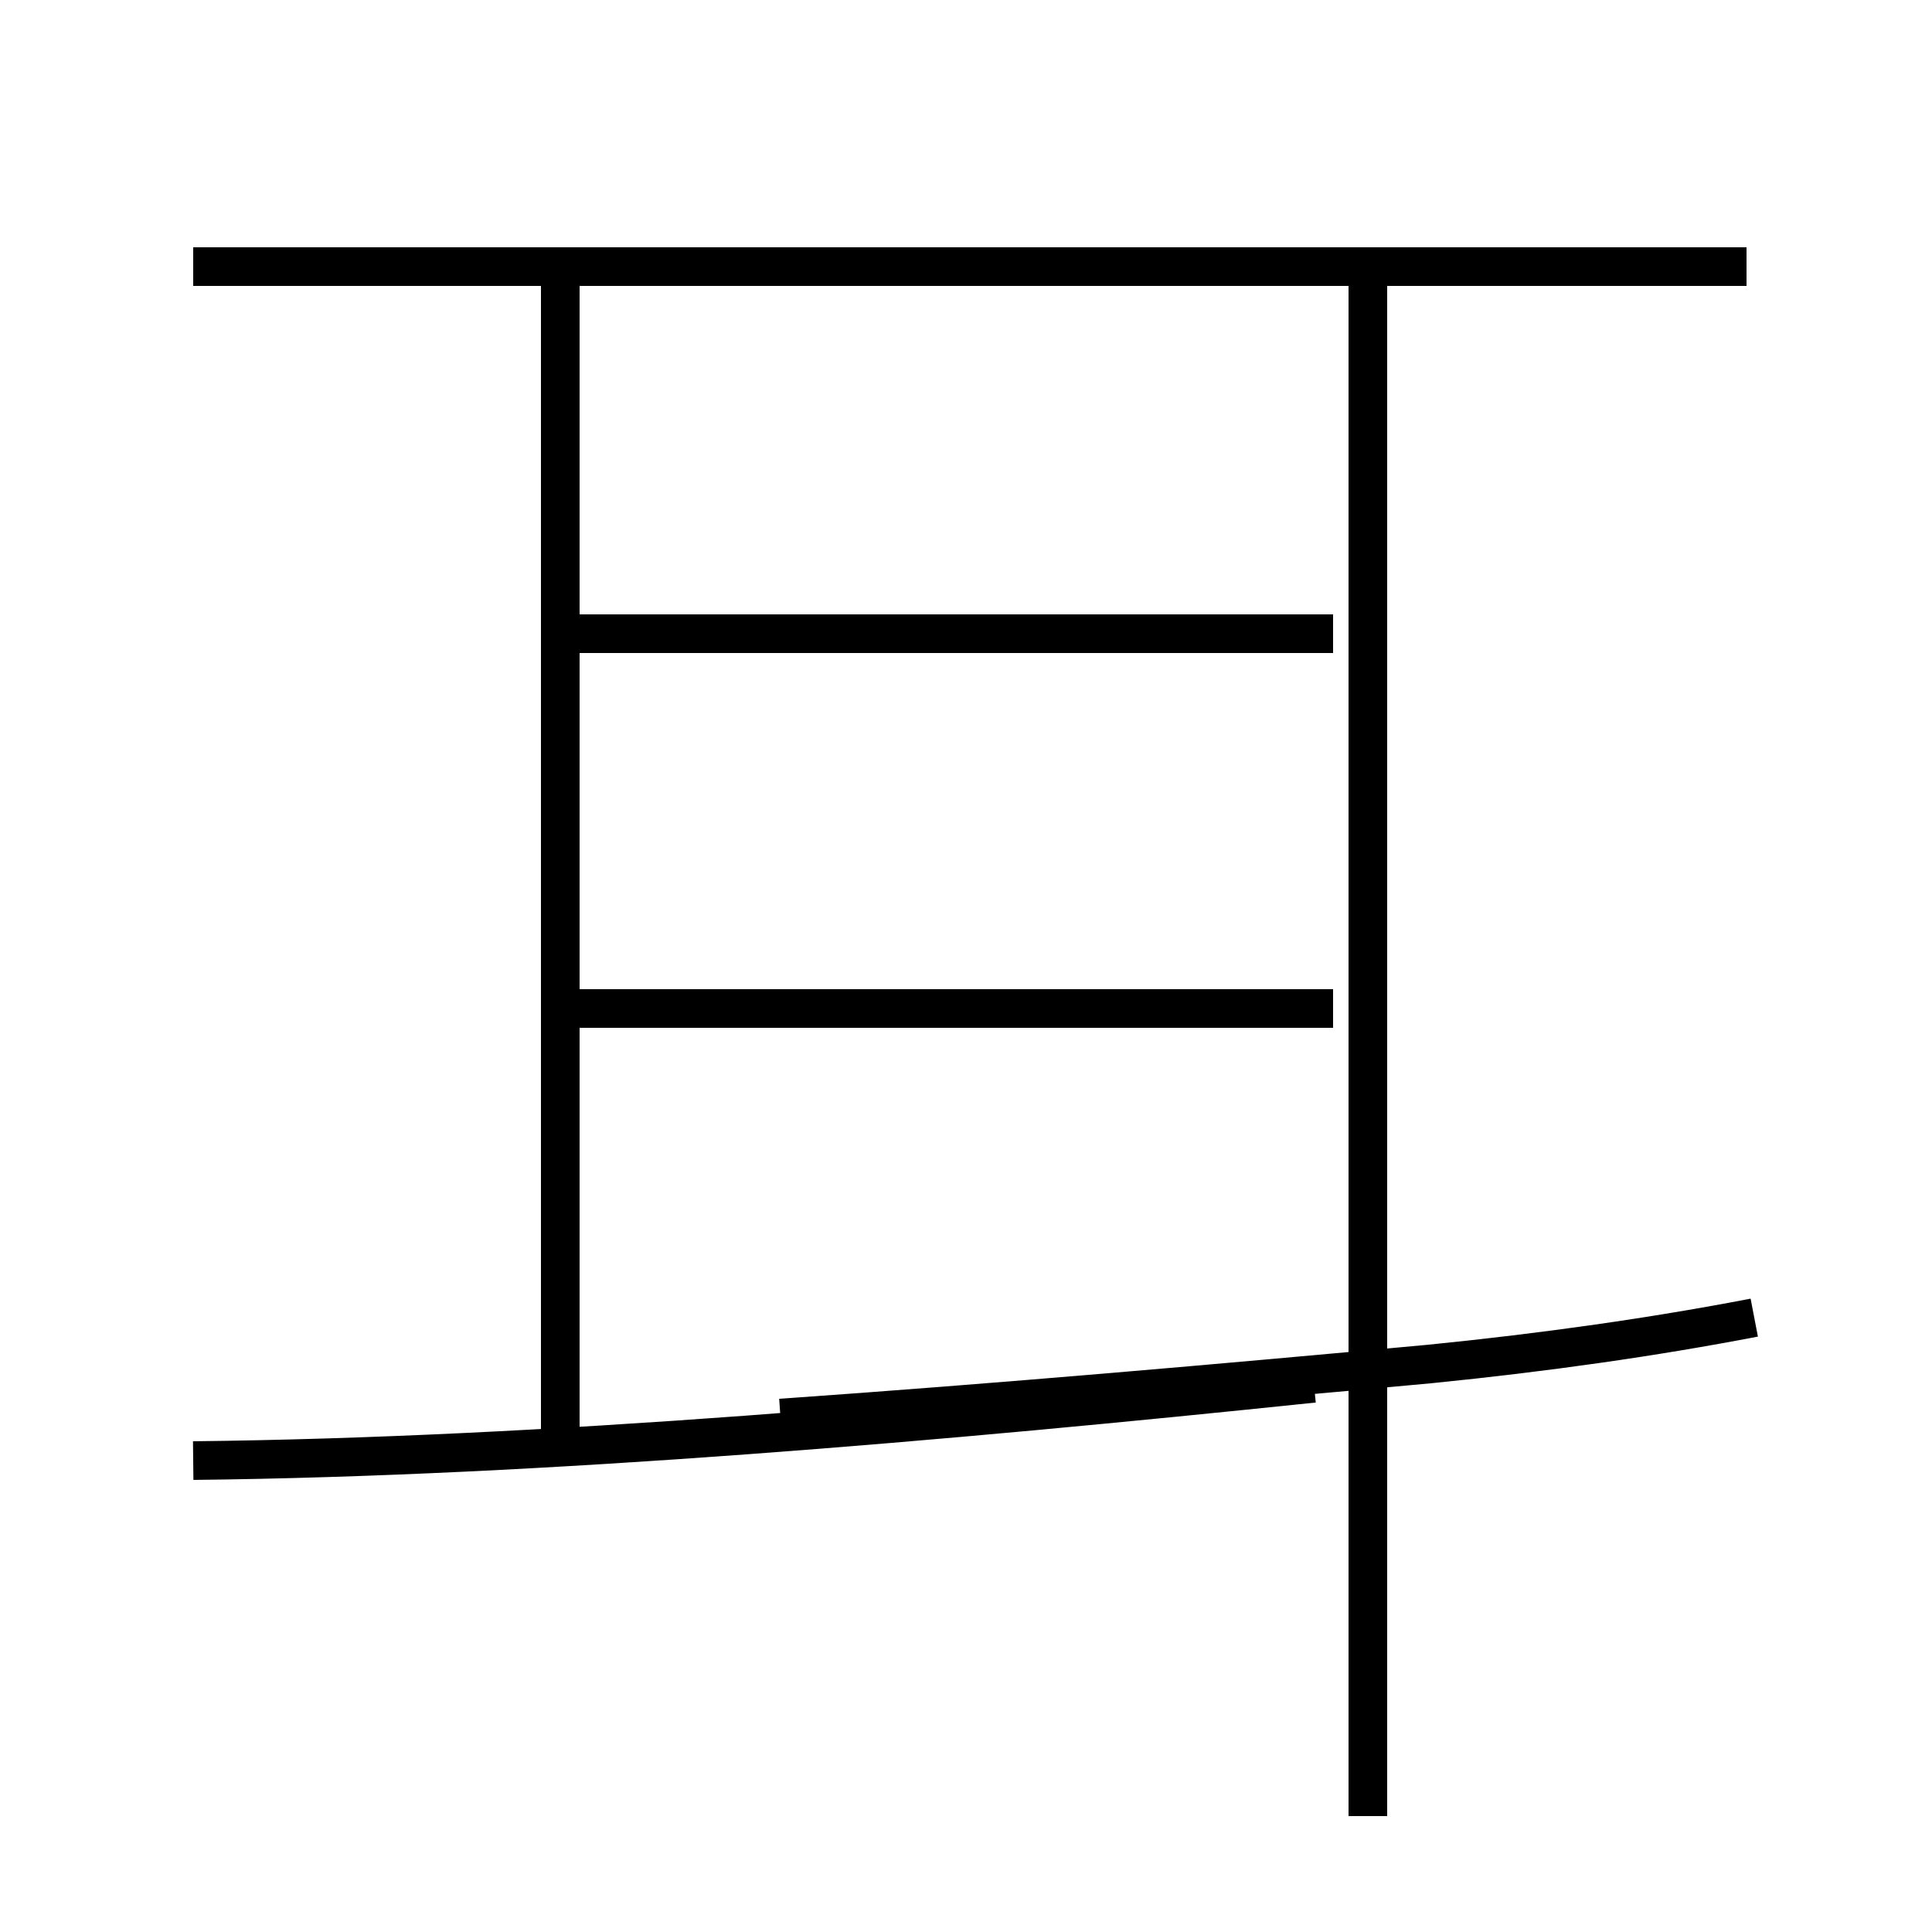 <?xml version='1.0' encoding='utf8'?>
<svg viewBox="0.0 -6.0 50.0 50.0" version="1.1" xmlns="http://www.w3.org/2000/svg">
<rect x="0.0" y="-6.0" width="50.0" height="50.0" fill="#808080" stroke="none"/>
<rect x="-1000" y="-1000" width="2000" height="2000" stroke="white" fill="white"/>
<g style="fill:white;stroke:#000000;  stroke-width:1">
<path d="M 5.0 -6.2 C 14.1 -6.3 24.4 -7.2 34.0 -8.2 M 14.5 -7.0 L 14.5 -36.8 M 35.4 3.0 L 35.4 -36.8 M 45.4 -9.9 C 42.8 -9.4 40.0 -9.0 37.0 -8.7 C 31.6 -8.2 25.9 -7.7 20.2 -7.3 M 45.2 -37.1 L 5.0 -37.1 M 14.8 -17.9 L 34.5 -17.9 M 14.8 -27.6 L 34.5 -27.6" transform="translate(0.0, 38.0)" />
</g>
</svg>